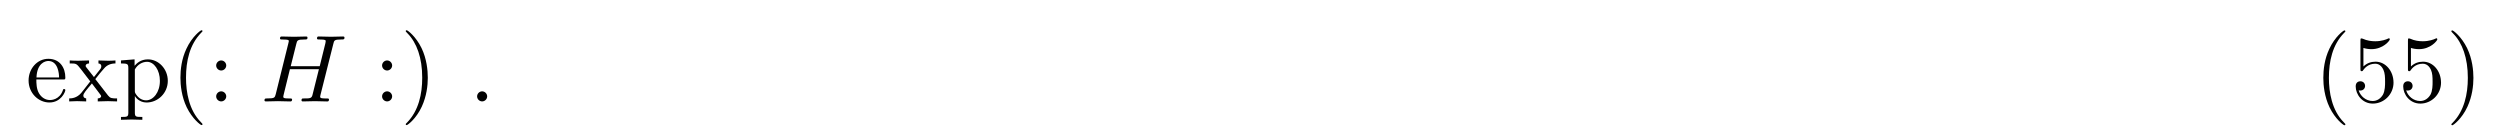 <svg height="15pt" viewBox="0 0 287 15" width="287pt" xmlns="http://www.w3.org/2000/svg" xmlns:xlink="http://www.w3.org/1999/xlink"><symbol id="a" overflow="visible"><path d="m1.219-2.75c.062-1.625.984-1.891 1.359-1.891 1.125 0 1.234 1.469 1.234 1.891zm-.016.234h3.047c.25 0 .281 0 .281-.234 0-1.078-.594-2.141-1.953-2.141-1.266 0-2.266 1.125-2.266 2.484 0 1.469 1.141 2.531 2.391 2.531 1.328 0 1.828-1.219 1.828-1.422 0-.109-.094-.125-.141-.125-.109 0-.125.062-.141.141-.391 1.125-1.375 1.125-1.484 1.125-.547 0-.984-.328-1.234-.734-.328-.516-.328-1.234-.328-1.625zm0 0"/></symbol><symbol id="b" overflow="visible"><path d="m3.125-2.562c.328-.422.75-.953 1.016-1.234.328-.391.781-.562 1.297-.562v-.344c-.297.031-.609.031-.906.031-.328 0-.906-.016-1.047-.031v.344c.234.016.328.156.328.328 0 .188-.109.328-.172.391l-.672.844-.859-1.094c-.094-.109-.094-.141-.094-.203 0-.156.172-.266.391-.266v-.344c-.297.016-1.016.031-1.188.031-.219 0-.734 0-1.031-.031v.344c.766 0 .766 0 1.281.656l1.078 1.406-1.016 1.297c-.531.641-1.172.656-1.406.656v.344c.297-.016.625-.031.906-.031.328 0 .781.016 1.047.031v-.344c-.25-.031-.328-.172-.328-.328 0-.25.328-.609.984-1.391l.828 1.094c.094.125.234.297.234.359 0 .094-.094.266-.391.266v.344c.328-.016.938-.031 1.172-.031.297 0 .719.016 1.047.031v-.344c-.594 0-.781-.016-1.031-.328zm0 0"/></symbol><symbol id="c" overflow="visible"><path d="m1.875-4.094v-.734l-1.562.125v.344c.766 0 .844.062.844.547v5.094c0 .5-.125.5-.844.5v.328c.359 0 .938-.031 1.219-.031.297 0 .844.031 1.234.031v-.328c-.734 0-.859 0-.859-.5v-1.922c.062.172.516.766 1.344.766 1.297 0 2.438-1.078 2.438-2.484 0-1.375-1.062-2.469-2.281-2.469-.859 0-1.312.484-1.531.734zm.031 2.844v-2.422c.312-.562.859-.875 1.406-.875.797 0 1.469.953 1.469 2.188 0 1.328-.766 2.234-1.578 2.234-.438 0-.844-.219-1.141-.656-.156-.234-.156-.25-.156-.469zm0 0"/></symbol><symbol id="d" overflow="visible"><path d="m3.609 2.625c0-.047 0-.062-.188-.25-1.359-1.375-1.703-3.438-1.703-5.094 0-1.906.406-3.797 1.75-5.172.141-.125.141-.141.141-.188 0-.062-.047-.094-.109-.094-.109 0-1.094.734-1.734 2.125-.562 1.188-.688 2.406-.688 3.328 0 .844.125 2.156.719 3.391.656 1.344 1.594 2.047 1.703 2.047.062 0 .109-.031.109-.094zm0 0"/></symbol><symbol id="e" overflow="visible"><path d="m2.094-4.125c0-.312-.266-.578-.578-.578s-.578.266-.578.578.266.578.578.578.578-.266.578-.578zm0 3.547c0-.312-.266-.578-.578-.578s-.578.266-.578.578.266.578.578.578.578-.266.578-.578zm0 0"/></symbol><symbol id="f" overflow="visible"><path d="m3.156-2.719c0-.859-.125-2.172-.719-3.406-.656-1.344-1.594-2.047-1.703-2.047-.062 0-.109.031-.109.094 0 .047 0 .062.203.266 1.062 1.078 1.688 2.812 1.688 5.094 0 1.859-.406 3.781-1.75 5.156-.141.125-.141.141-.141.188 0 .062.047.094.109.094.109 0 1.094-.734 1.734-2.125.547-1.188.688-2.406.688-3.312zm0 0"/></symbol><symbol id="g" overflow="visible"><path d="m4.891-2.188c0-1.297-.891-2.391-2.062-2.391-.531 0-1 .172-1.391.547v-2.125c.219.078.578.141.922.141 1.344 0 2.109-.984 2.109-1.125 0-.062-.031-.125-.109-.125 0 0-.031 0-.078.031-.219.109-.766.312-1.484.312-.438 0-.938-.062-1.453-.297-.094-.031-.109-.031-.141-.031-.109 0-.109.078-.109.266v3.219c0 .203 0 .281.156.281.078 0 .109-.031.141-.094.125-.172.531-.766 1.406-.766.578 0 .844.5.938.703.172.406.188.828.188 1.375 0 .375 0 1.031-.25 1.484-.266.438-.672.719-1.172.719-.797 0-1.422-.578-1.609-1.219.031 0 .062.016.188.016.359 0 .547-.266.547-.531s-.188-.531-.547-.531c-.156 0-.531.078-.531.578 0 .938.75 1.984 1.969 1.984 1.266 0 2.375-1.047 2.375-2.422zm0 0"/></symbol><symbol id="h" overflow="visible"><path d="m8.328-6.609c.094-.391.109-.5.906-.5.281 0 .375 0 .375-.219 0-.125-.125-.125-.156-.125-.297 0-1.094.031-1.391.031-.312 0-1.094-.031-1.406-.031-.094 0-.203 0-.203.219 0 .125.094.125.297.125.016 0 .234 0 .422.016.188.031.281.031.281.172 0 .047 0 .078-.031.219l-.656 2.656h-3.328l.641-2.562c.094-.391.125-.5.922-.5.281 0 .359 0 .359-.219 0-.125-.109-.125-.141-.125-.312 0-1.094.031-1.406.031s-1.094-.031-1.406-.031c-.078 0-.203 0-.203.219 0 .125.094.125.312.125.016 0 .219 0 .406.016.203.031.297.031.297.172 0 .047-.016.078-.047.219l-1.453 5.859c-.109.422-.141.5-1 .5-.188 0-.297 0-.297.219 0 .125.141.125.156.125.312 0 1.078-.031 1.391-.031.219 0 .469.016.688.016.25 0 .484.016.719.016.078 0 .219 0 .219-.219 0-.125-.109-.125-.312-.125-.406 0-.703 0-.703-.188 0-.062.016-.125.031-.188l.734-2.984h3.328c-.453 1.812-.703 2.844-.75 3-.109.359-.312.359-1 .359-.156 0-.25 0-.25.219 0 .125.125.125.156.125.297 0 1.078-.031 1.375-.031.234 0 .469.016.703.016s.484.016.703.016c.094 0 .219 0 .219-.219 0-.125-.094-.125-.297-.125-.406 0-.719 0-.719-.188 0-.062.031-.125.031-.188zm0 0"/></symbol><symbol id="i" overflow="visible"><path d="m2.094-.578c0-.312-.266-.578-.578-.578s-.578.266-.578.578.266.578.578.578.578-.266.578-.578zm0 0"/></symbol><g><use x="2.969" xlink:href="#a" y="11.642"/><use x="7.817" xlink:href="#b" y="11.642"/><use x="13.575" xlink:href="#c" y="11.642"/><use x="19.636" xlink:href="#d" y="11.642"/><use x="23.878" xlink:href="#e" y="11.642"/></g><use x="29.939" xlink:href="#h" y="11.642"/><g><use x="42.924" xlink:href="#e" y="11.642"/><use x="45.955" xlink:href="#f" y="11.642"/></g><use x="53.833" xlink:href="#i" y="11.642"/><g><use x="265.64" xlink:href="#d" y="11.66"/><use x="269.883" xlink:href="#g" y="11.66"/><use x="275.337" xlink:href="#g" y="11.66"/><use x="280.792" xlink:href="#f" y="11.66"/></g></svg>